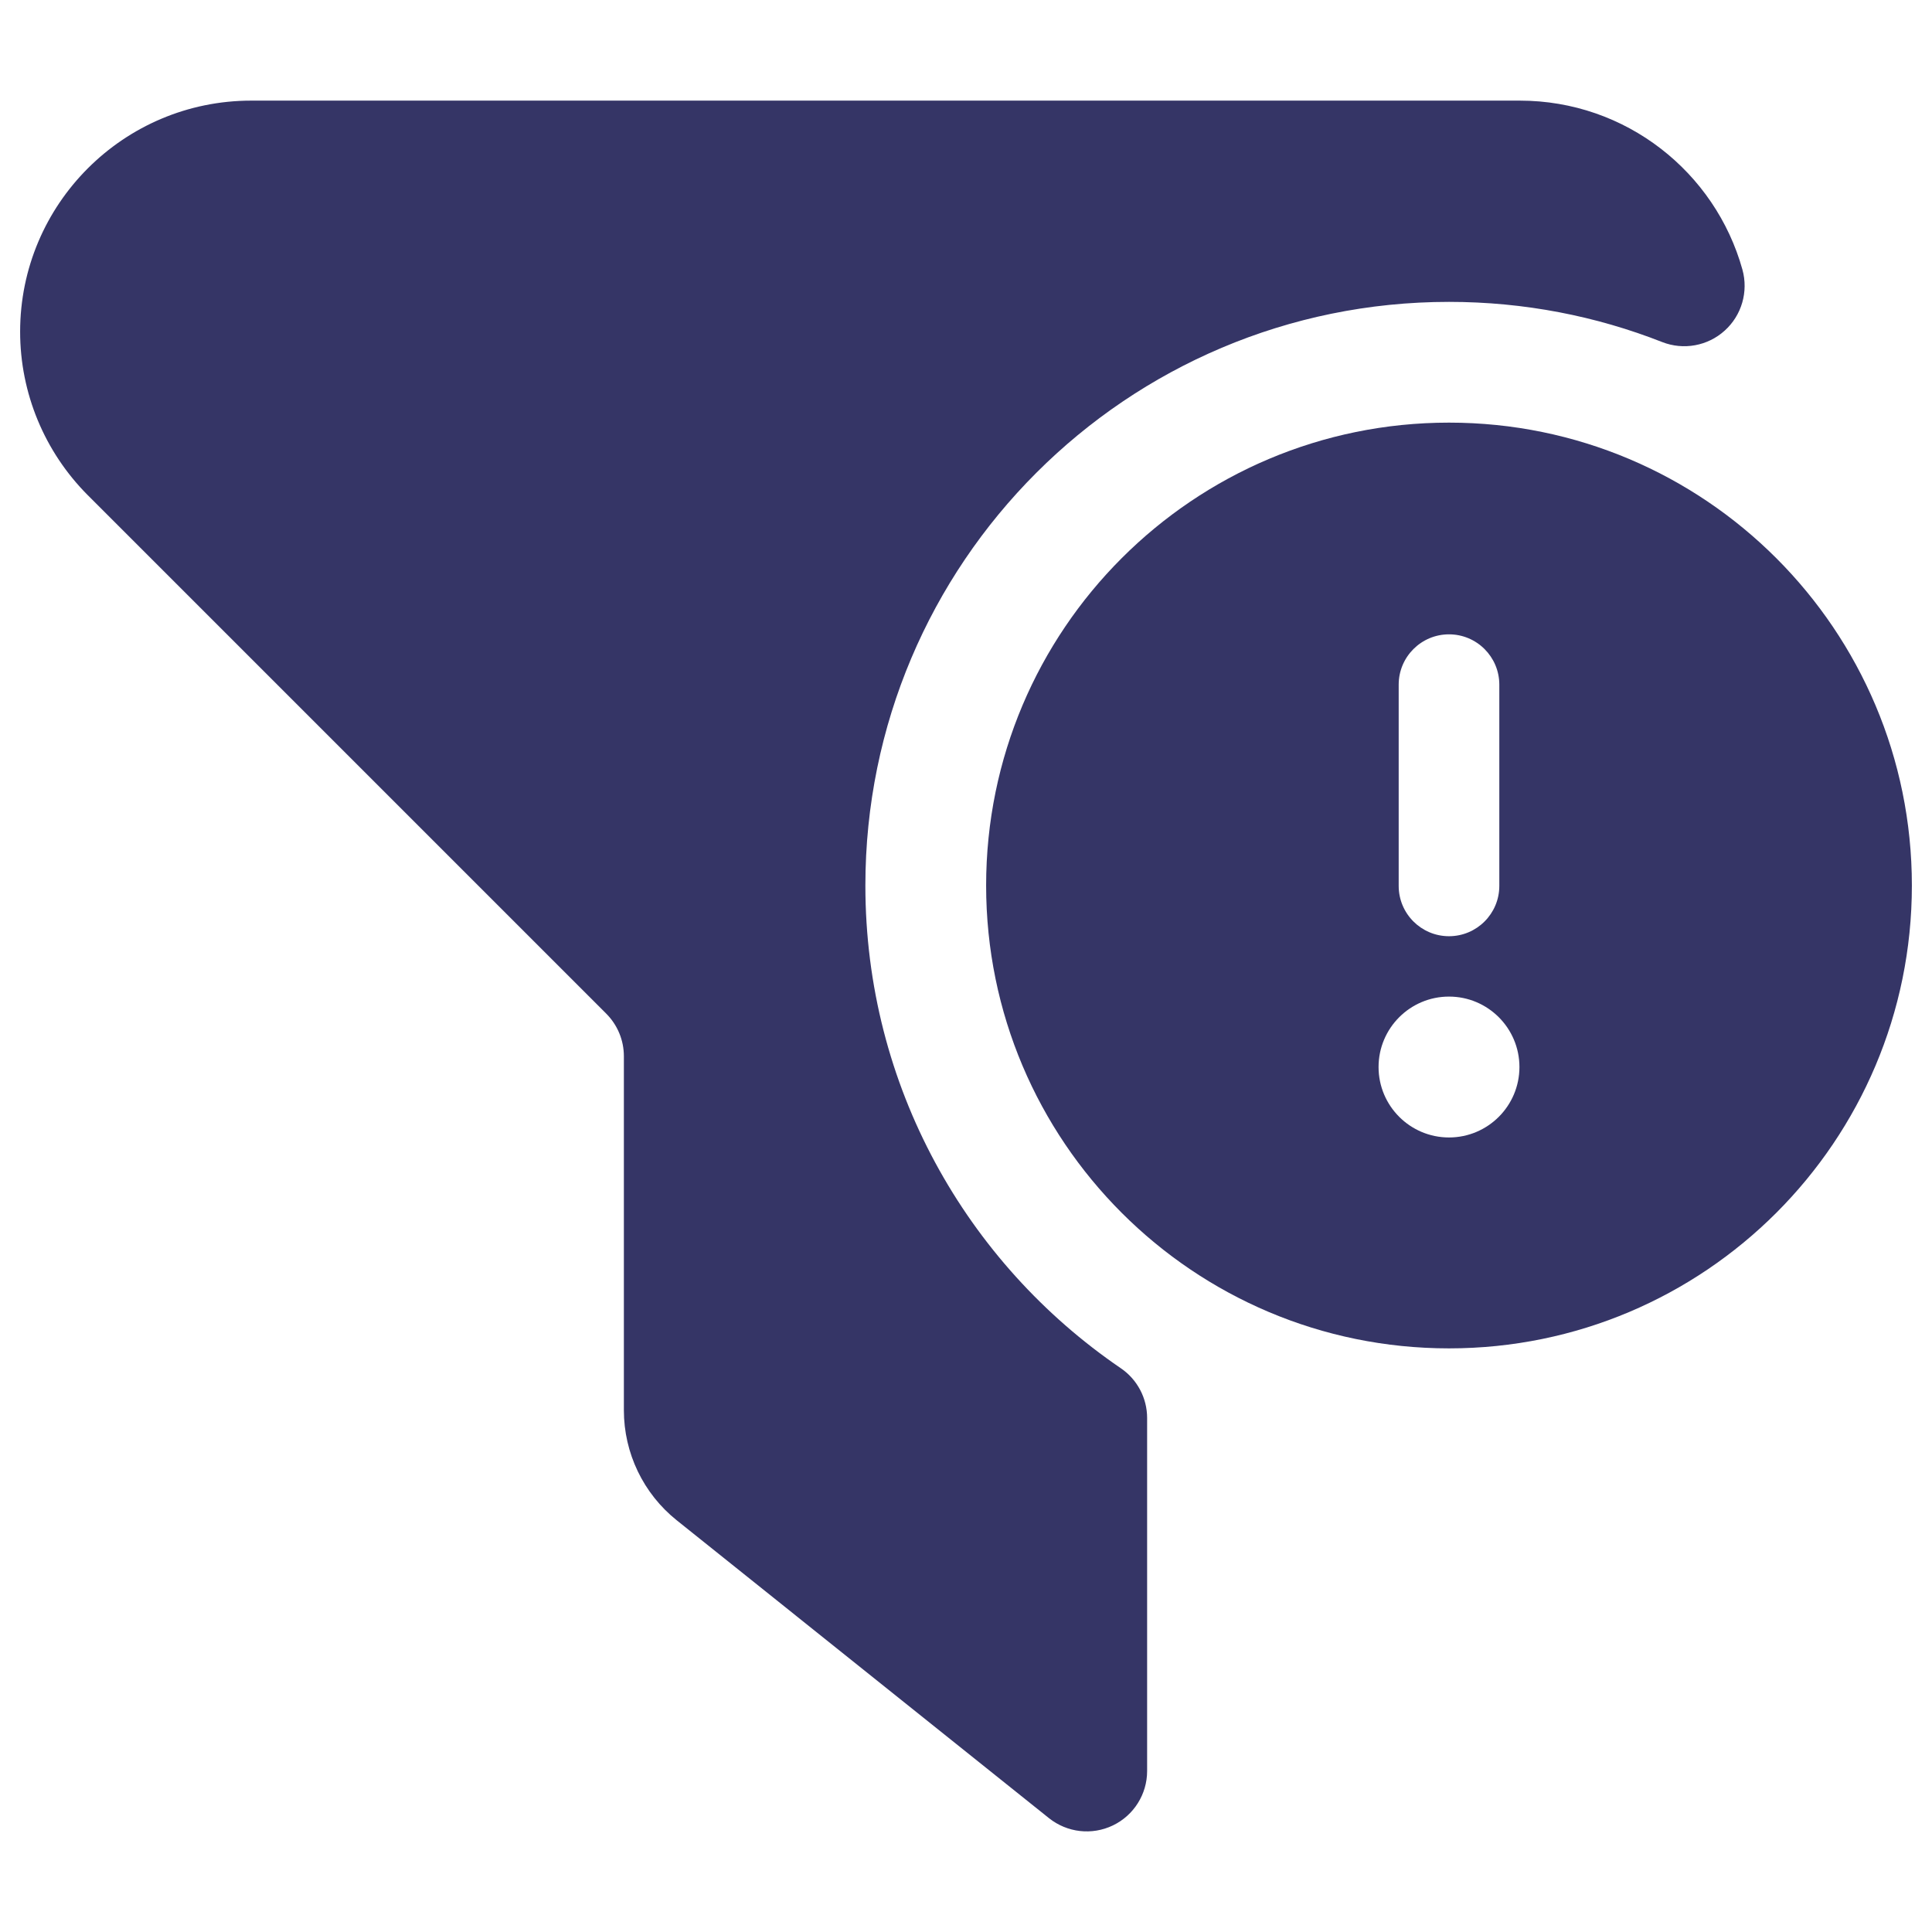 <svg width="24" height="24" viewBox="0 0 24 24" fill="none" xmlns="http://www.w3.org/2000/svg">
<path d="M0.25 4.121C0.25 2.536 1.536 1.25 3.121 1.25H18.879C20.198 1.25 21.308 2.139 21.645 3.349C21.721 3.623 21.636 3.917 21.425 4.107C21.214 4.298 20.913 4.353 20.648 4.249C19.829 3.927 18.936 3.75 18 3.75C13.996 3.75 10.75 6.996 10.75 11C10.75 13.491 12.006 15.689 13.922 16.996C14.127 17.135 14.25 17.367 14.25 17.615V22C14.25 22.288 14.085 22.551 13.825 22.676C13.565 22.801 13.257 22.766 13.031 22.586L8.407 18.886C7.992 18.554 7.75 18.051 7.75 17.519V13.121C7.75 12.922 7.671 12.732 7.53 12.591L1.091 6.152C0.553 5.613 0.25 4.883 0.25 4.121Z" fill="#353566"/>
<path fill-rule="evenodd" clip-rule="evenodd" d="M18 5.25C14.824 5.25 12.25 7.824 12.25 11C12.25 14.176 14.824 16.75 18 16.75C21.176 16.75 23.75 14.176 23.75 11C23.75 7.824 21.176 5.25 18 5.25ZM17.375 8.505V11.005C17.375 11.35 17.655 11.63 18 11.63C18.345 11.63 18.625 11.35 18.625 11.005V8.505C18.625 8.16 18.345 7.88 18 7.88C17.655 7.88 17.375 8.16 17.375 8.505ZM18 12.38C17.517 12.38 17.125 12.772 17.125 13.255C17.125 13.738 17.517 14.13 18 14.13C18.483 14.13 18.875 13.738 18.875 13.255C18.875 12.772 18.483 12.38 18 12.38Z" fill="#353566"/>
</svg>
